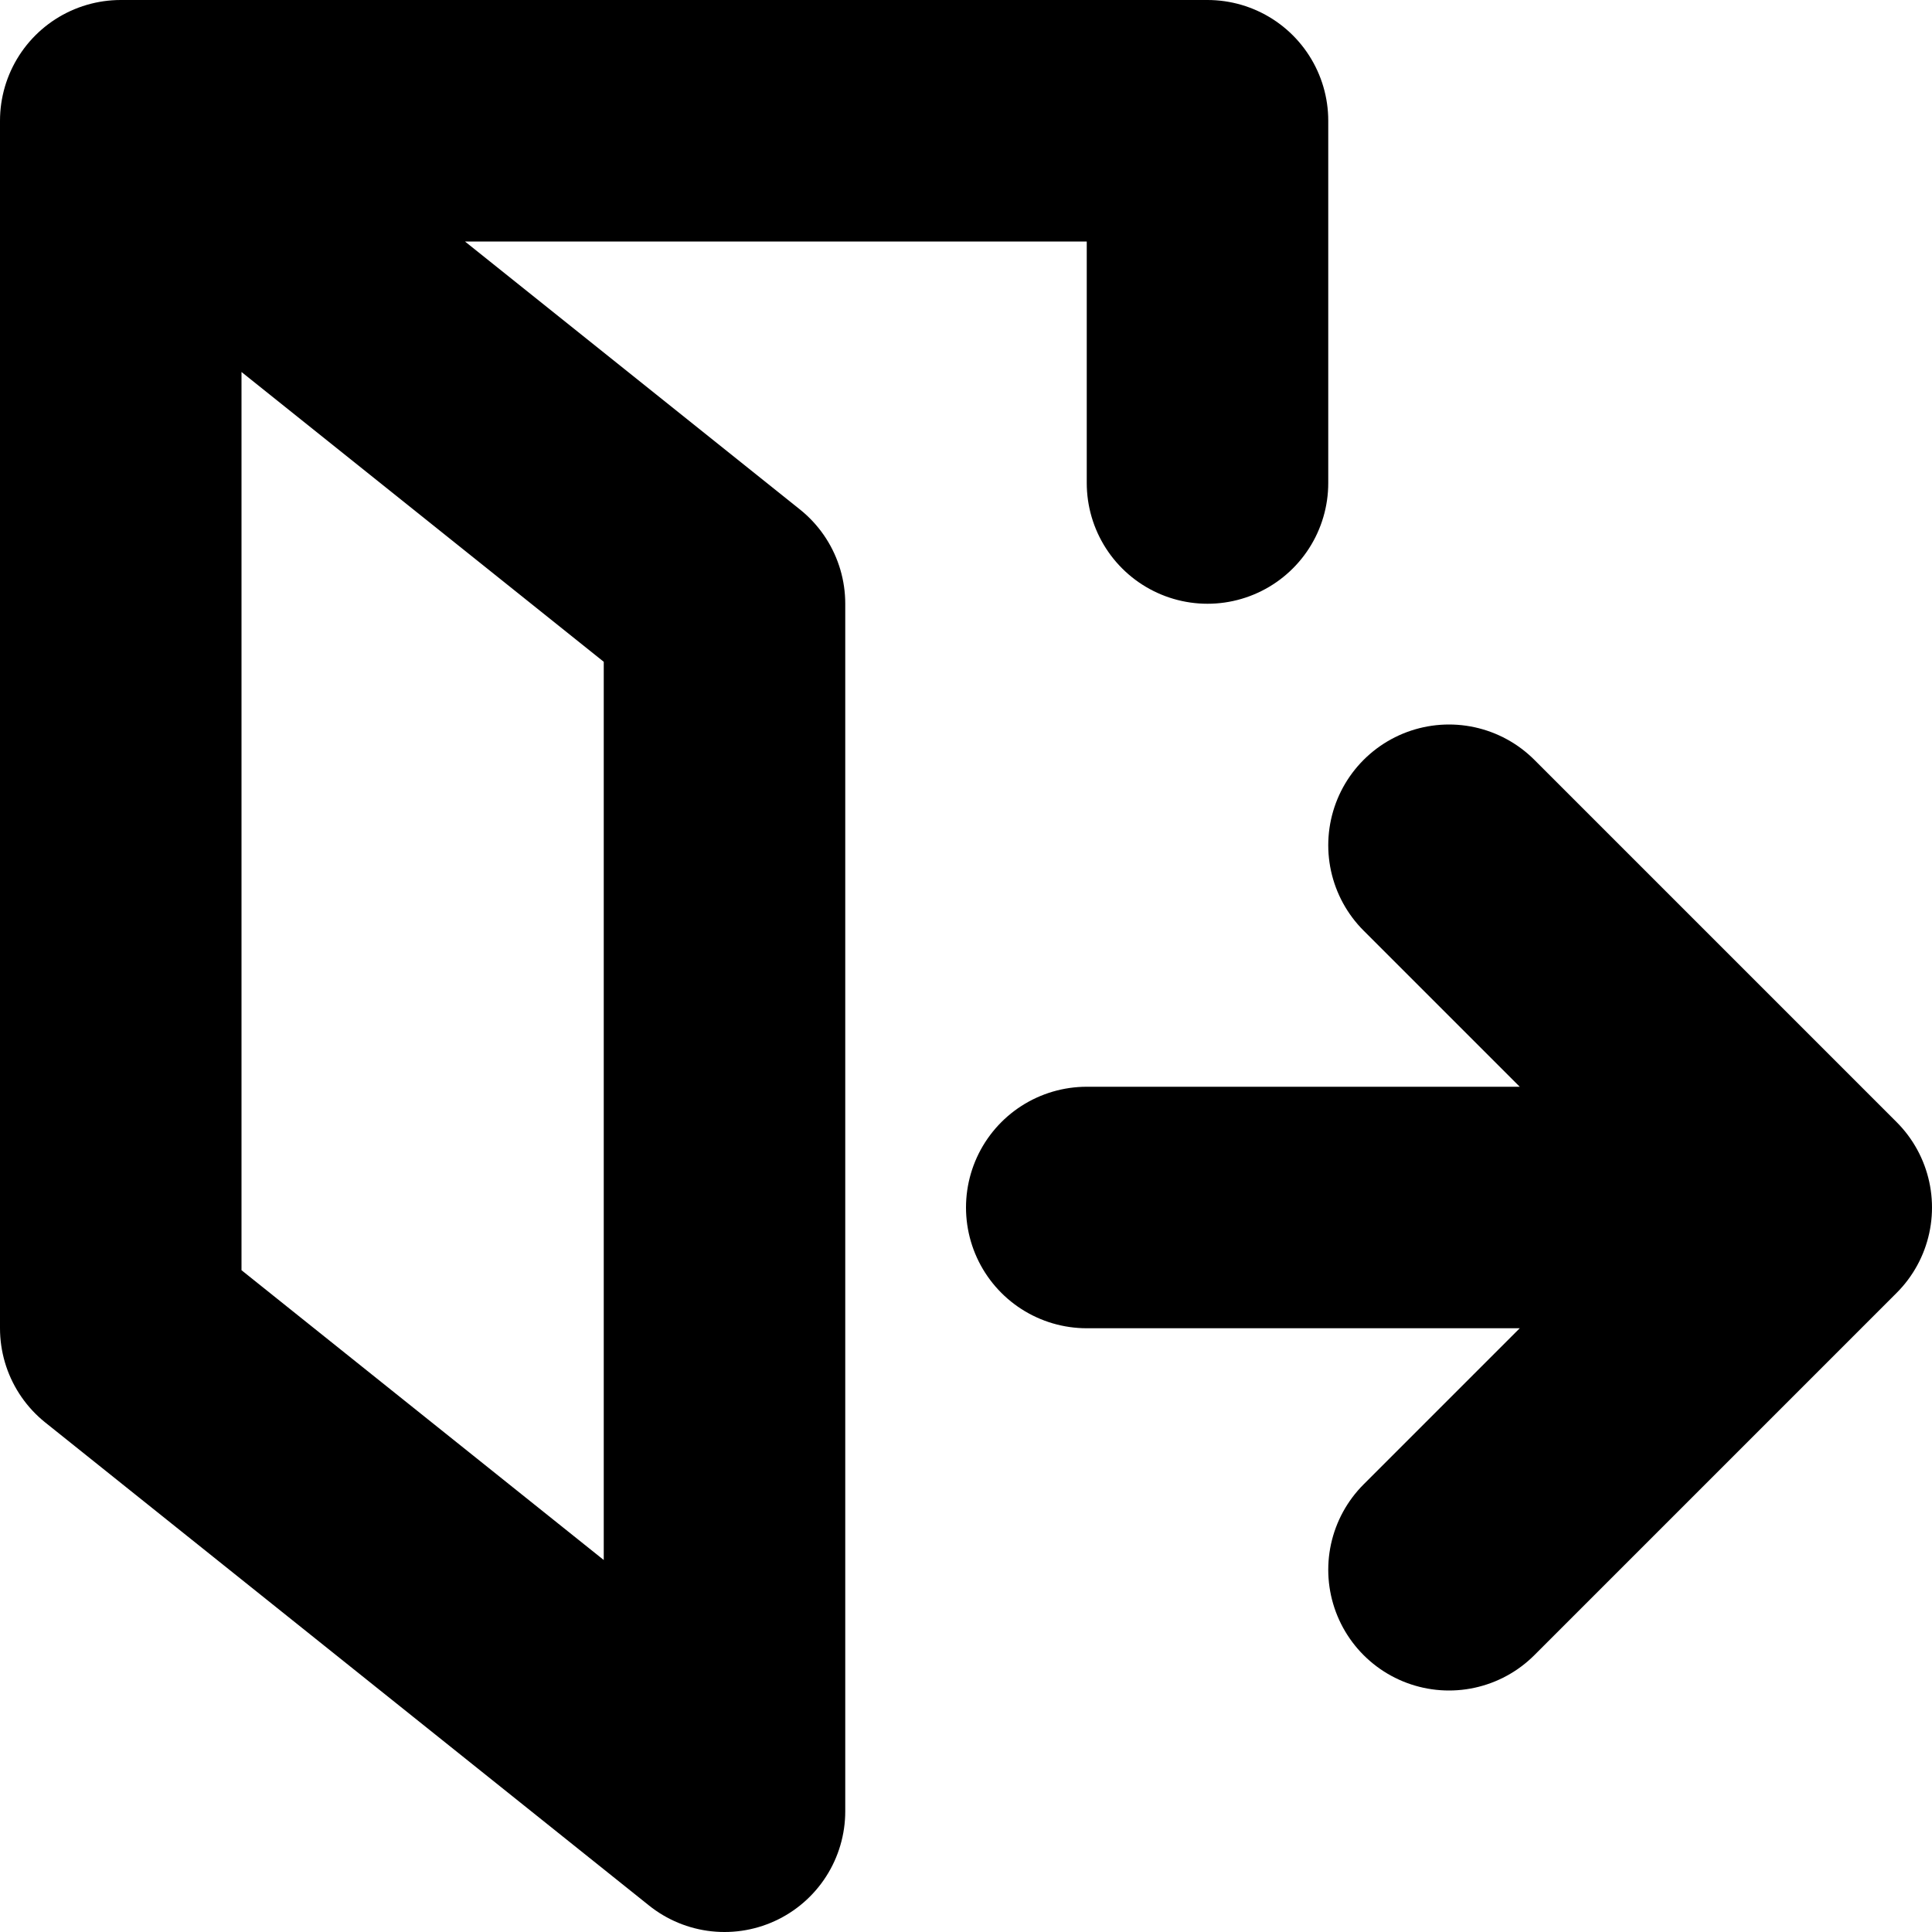 <svg width="16" height="16" viewBox="0 0 16 16" fill="none" xmlns="http://www.w3.org/2000/svg">
<g clip-path="url(#clip0_2_6)">
<path d="M10 4V1H1M1 1V11L6 15V5L1 1ZM9 10H15M15 10L12 7M15 10L12 13" stroke="black" stroke-width="2" stroke-linecap="round" stroke-linejoin="round"/>
</g>
<defs>
<clipPath id="clip0_2_6">
<rect width="16" height="16" fill="white"/>
</clipPath>
</defs>
</svg>
